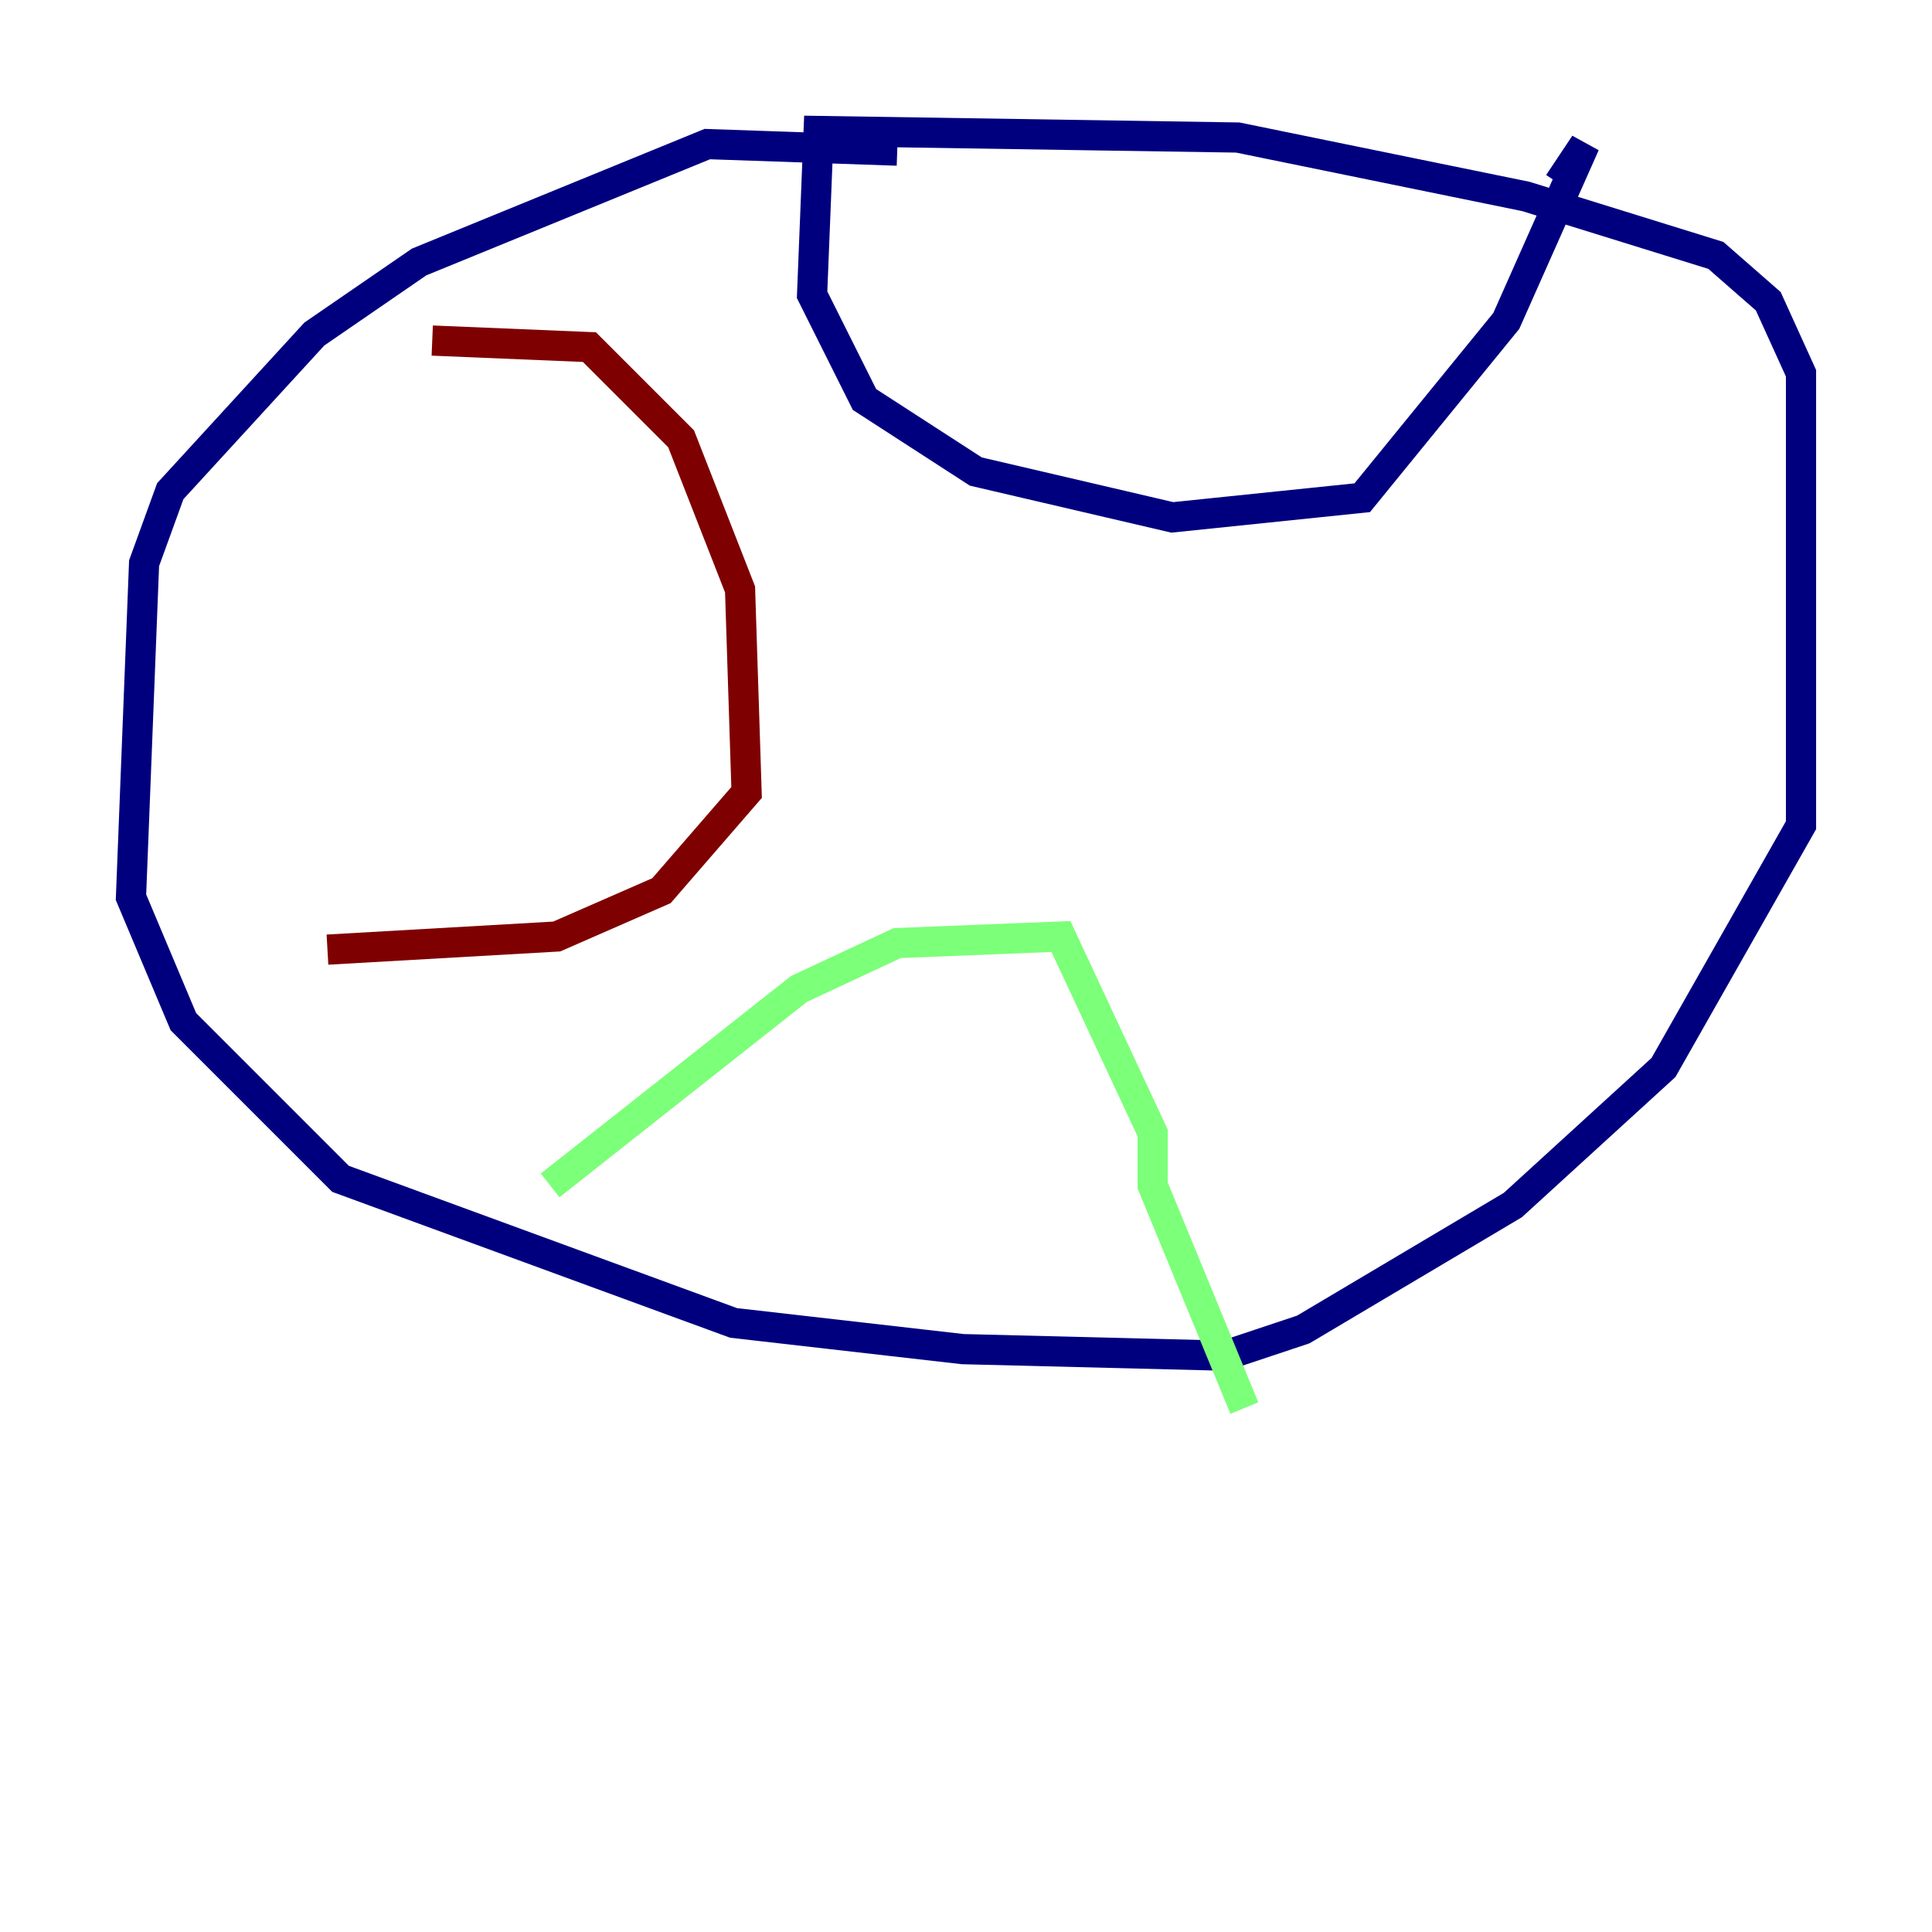 <?xml version="1.0" encoding="utf-8" ?>
<svg baseProfile="tiny" height="128" version="1.2" viewBox="0,0,128,128" width="128" xmlns="http://www.w3.org/2000/svg" xmlns:ev="http://www.w3.org/2001/xml-events" xmlns:xlink="http://www.w3.org/1999/xlink"><defs /><polyline fill="none" points="59.444,9.98 46.861,9.546 27.77,17.356 20.827,22.129 11.281,32.542 9.546,37.315 8.678,59.444 12.149,67.688 22.563,78.102 48.597,87.647 63.783,89.383 81.139,89.817 86.346,88.081 100.231,79.837 110.21,70.725 119.322,54.671 119.322,24.732 117.153,19.959 113.681,16.922 101.098,13.017 82.007,9.112 54.237,8.678 53.803,19.525 57.275,26.468 64.651,31.241 77.668,34.278 90.251,32.976 99.797,21.261 105.003,9.546 103.268,12.149" stroke="#00007f" stroke-width="2" /><polyline fill="none" points="36.447,78.536 52.936,65.519 59.444,62.481 70.291,62.047 76.366,75.064 76.366,78.536 82.441,93.288" stroke="#7cff79" stroke-width="2" /><polyline fill="none" points="28.637,22.563 39.051,22.997 45.125,29.071 49.031,39.051 49.464,52.502 43.824,59.01 36.881,62.047 21.695,62.915" stroke="#7f0000" stroke-width="2" /></svg>
